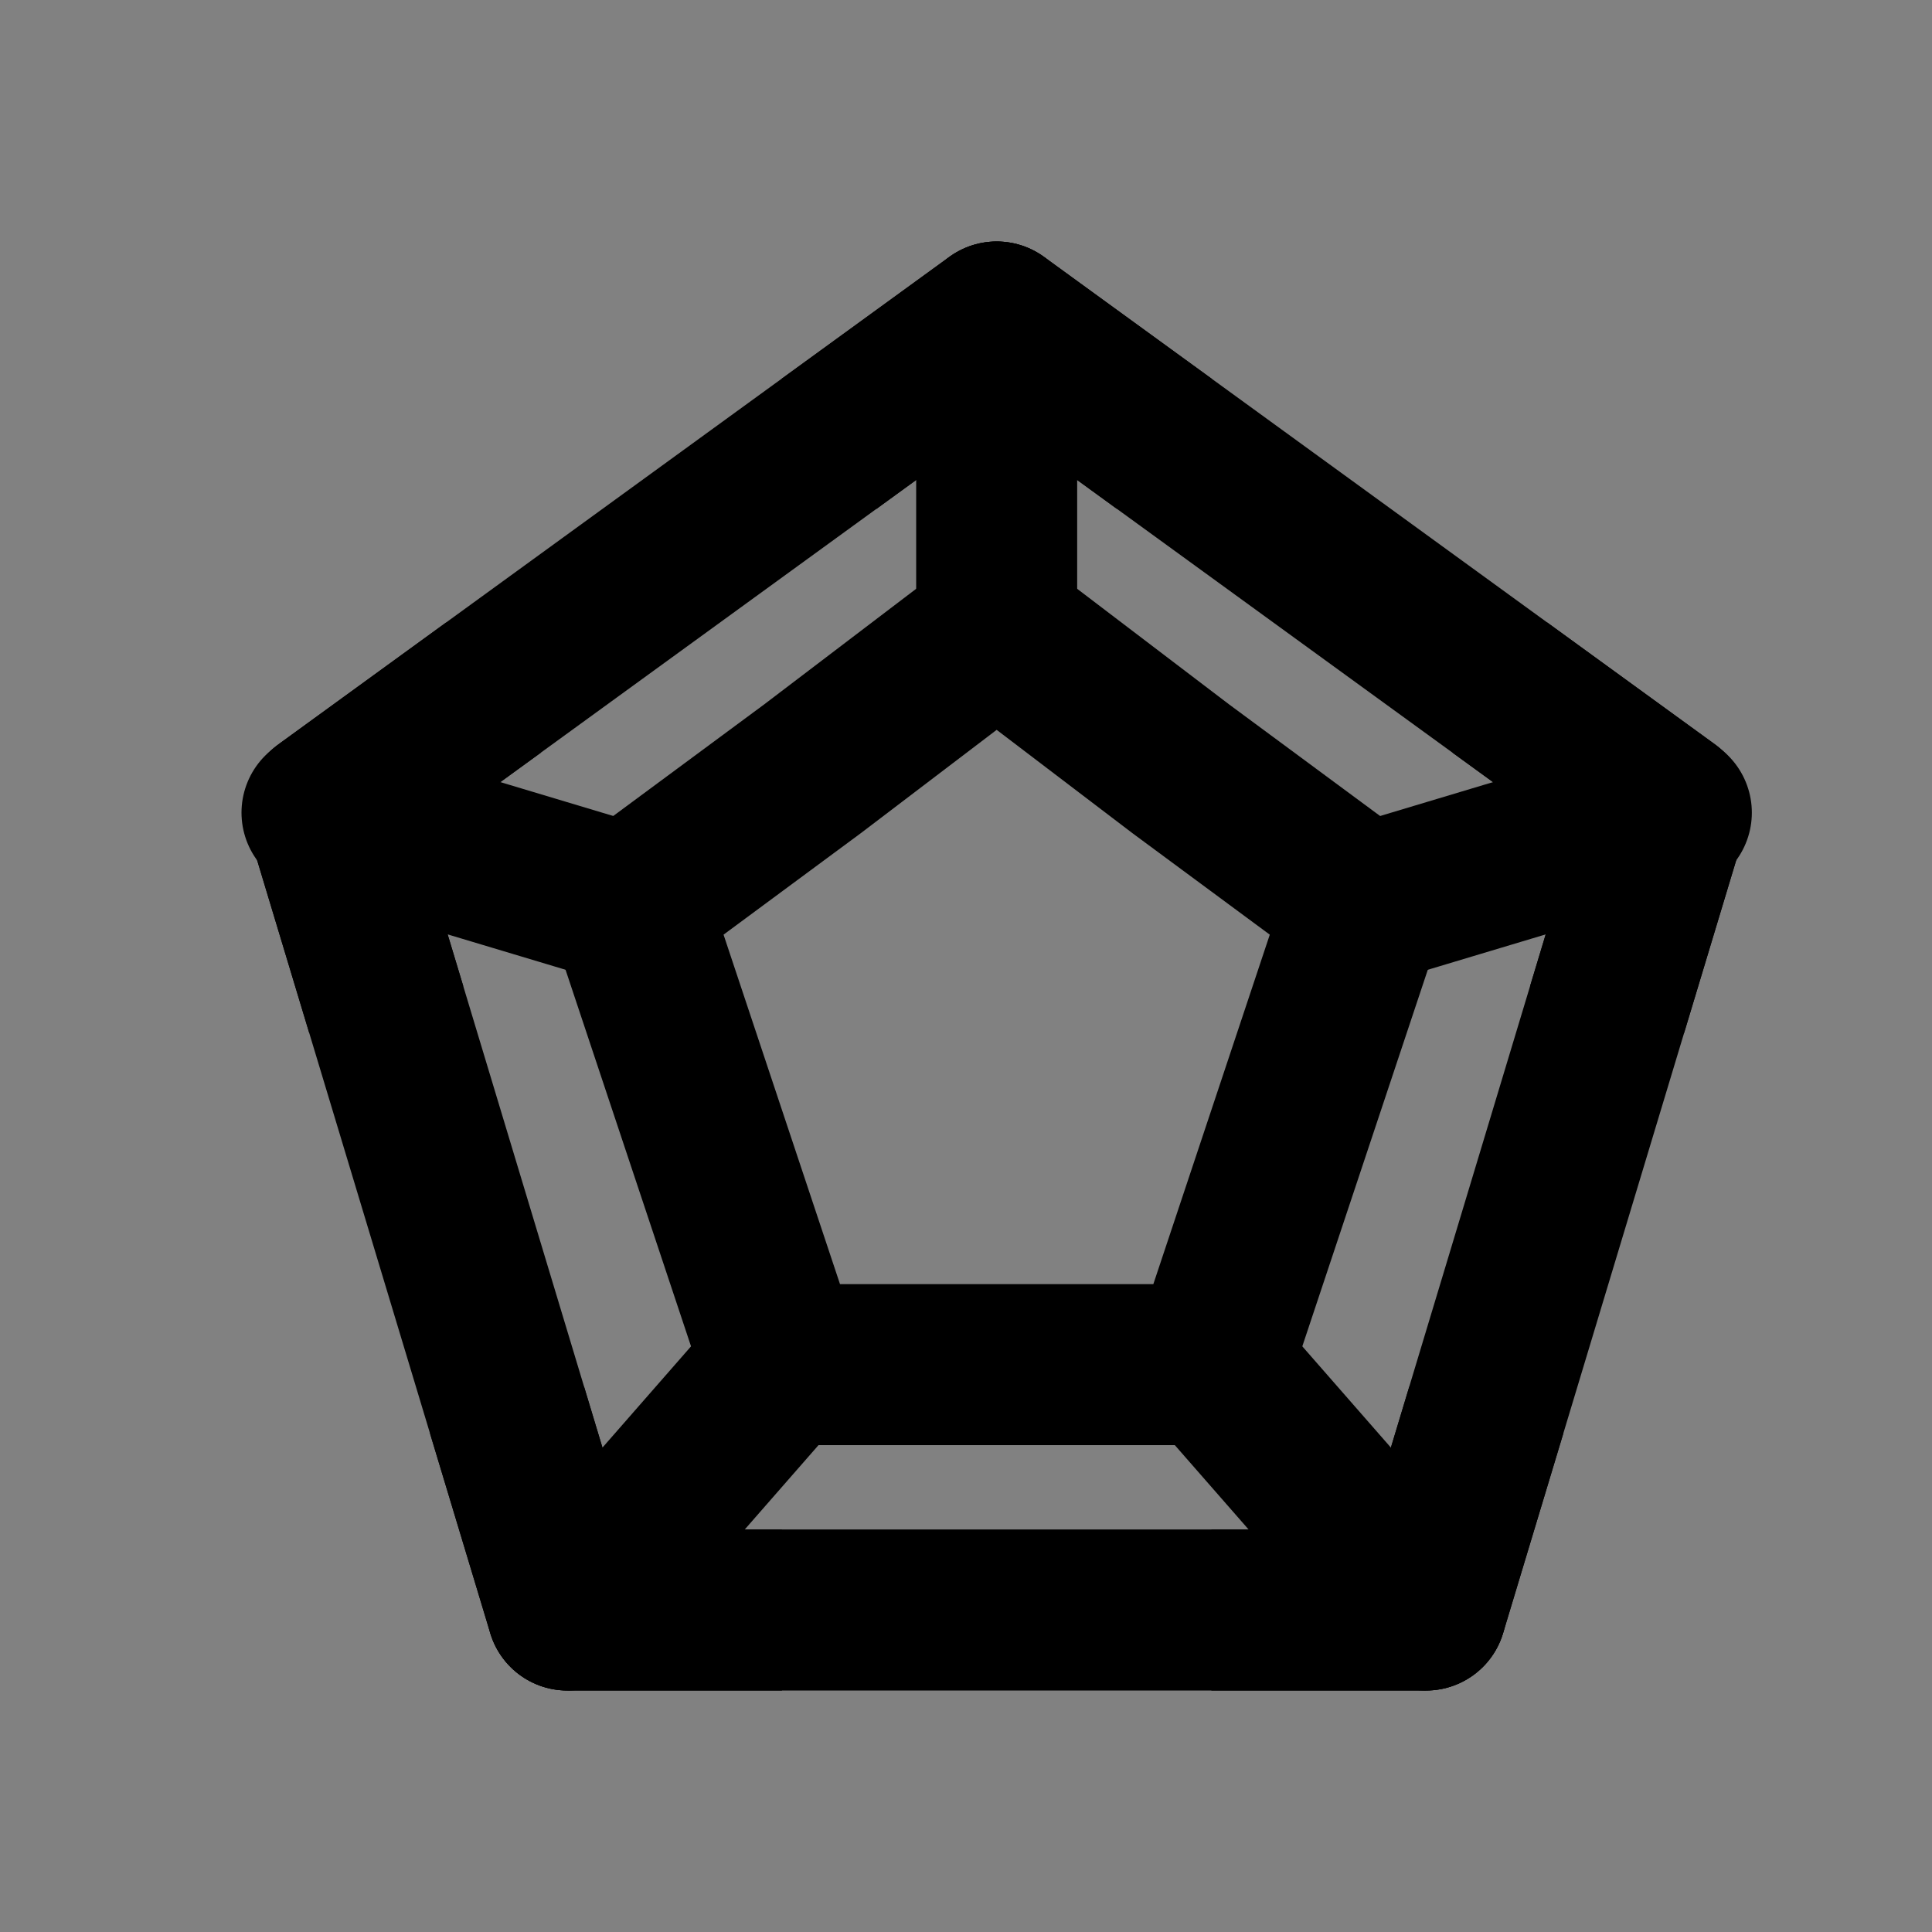 <svg width="24" height="24" viewBox="0 0 24 24" fill="none" xmlns="http://www.w3.org/2000/svg">
<rect x="0" y="0" width="24" height="24" fill="#808080" stroke="none"/>
<path d="M24 0H0V24H24V0Z" fill="white" fill-opacity="0.01"/>
<path d="M12.381 4L20.714 10.054L17.714 20H7.048L4.048 10.054L12.381 4Z" stroke="black" stroke-width="2" stroke-linejoin="round"/>
<path d="M17.714 20L15.048 16.952" stroke="black" stroke-width="2" stroke-linecap="round" stroke-linejoin="round"/>
<path d="M7.048 20L9.714 16.952" stroke="black" stroke-width="2" stroke-linecap="round" stroke-linejoin="round"/>
<path d="M4 10.095L7.81 11.238" stroke="black" stroke-width="2" stroke-linecap="round" stroke-linejoin="round"/>
<path d="M20.762 10.095L16.953 11.238" stroke="black" stroke-width="2" stroke-linecap="round" stroke-linejoin="round"/>
<path d="M12.381 4V7.81" stroke="black" stroke-width="2" stroke-linecap="round" stroke-linejoin="round"/>
<path d="M12.381 7.81L14.669 9.551L16.952 11.238L15.048 16.952H9.714L7.81 11.238L10.092 9.551L12.381 7.81Z" stroke="black" stroke-width="2" stroke-linejoin="round"/>
<path d="M6.131 8.541L4.048 10.054L4.798 12.541" stroke="black" stroke-width="2" stroke-linejoin="round"/>
<path d="M6.298 17.514L7.048 20H9.714" stroke="black" stroke-width="2" stroke-linejoin="round"/>
<path d="M15.048 20H17.714L18.464 17.514" stroke="black" stroke-width="2" stroke-linejoin="round"/>
<path d="M18.631 8.541L20.714 10.054L19.964 12.541" stroke="black" stroke-width="2" stroke-linejoin="round"/>
<path d="M14.464 5.514L12.381 4L10.298 5.514" stroke="black" stroke-width="2" stroke-linejoin="round"/>
</svg>
